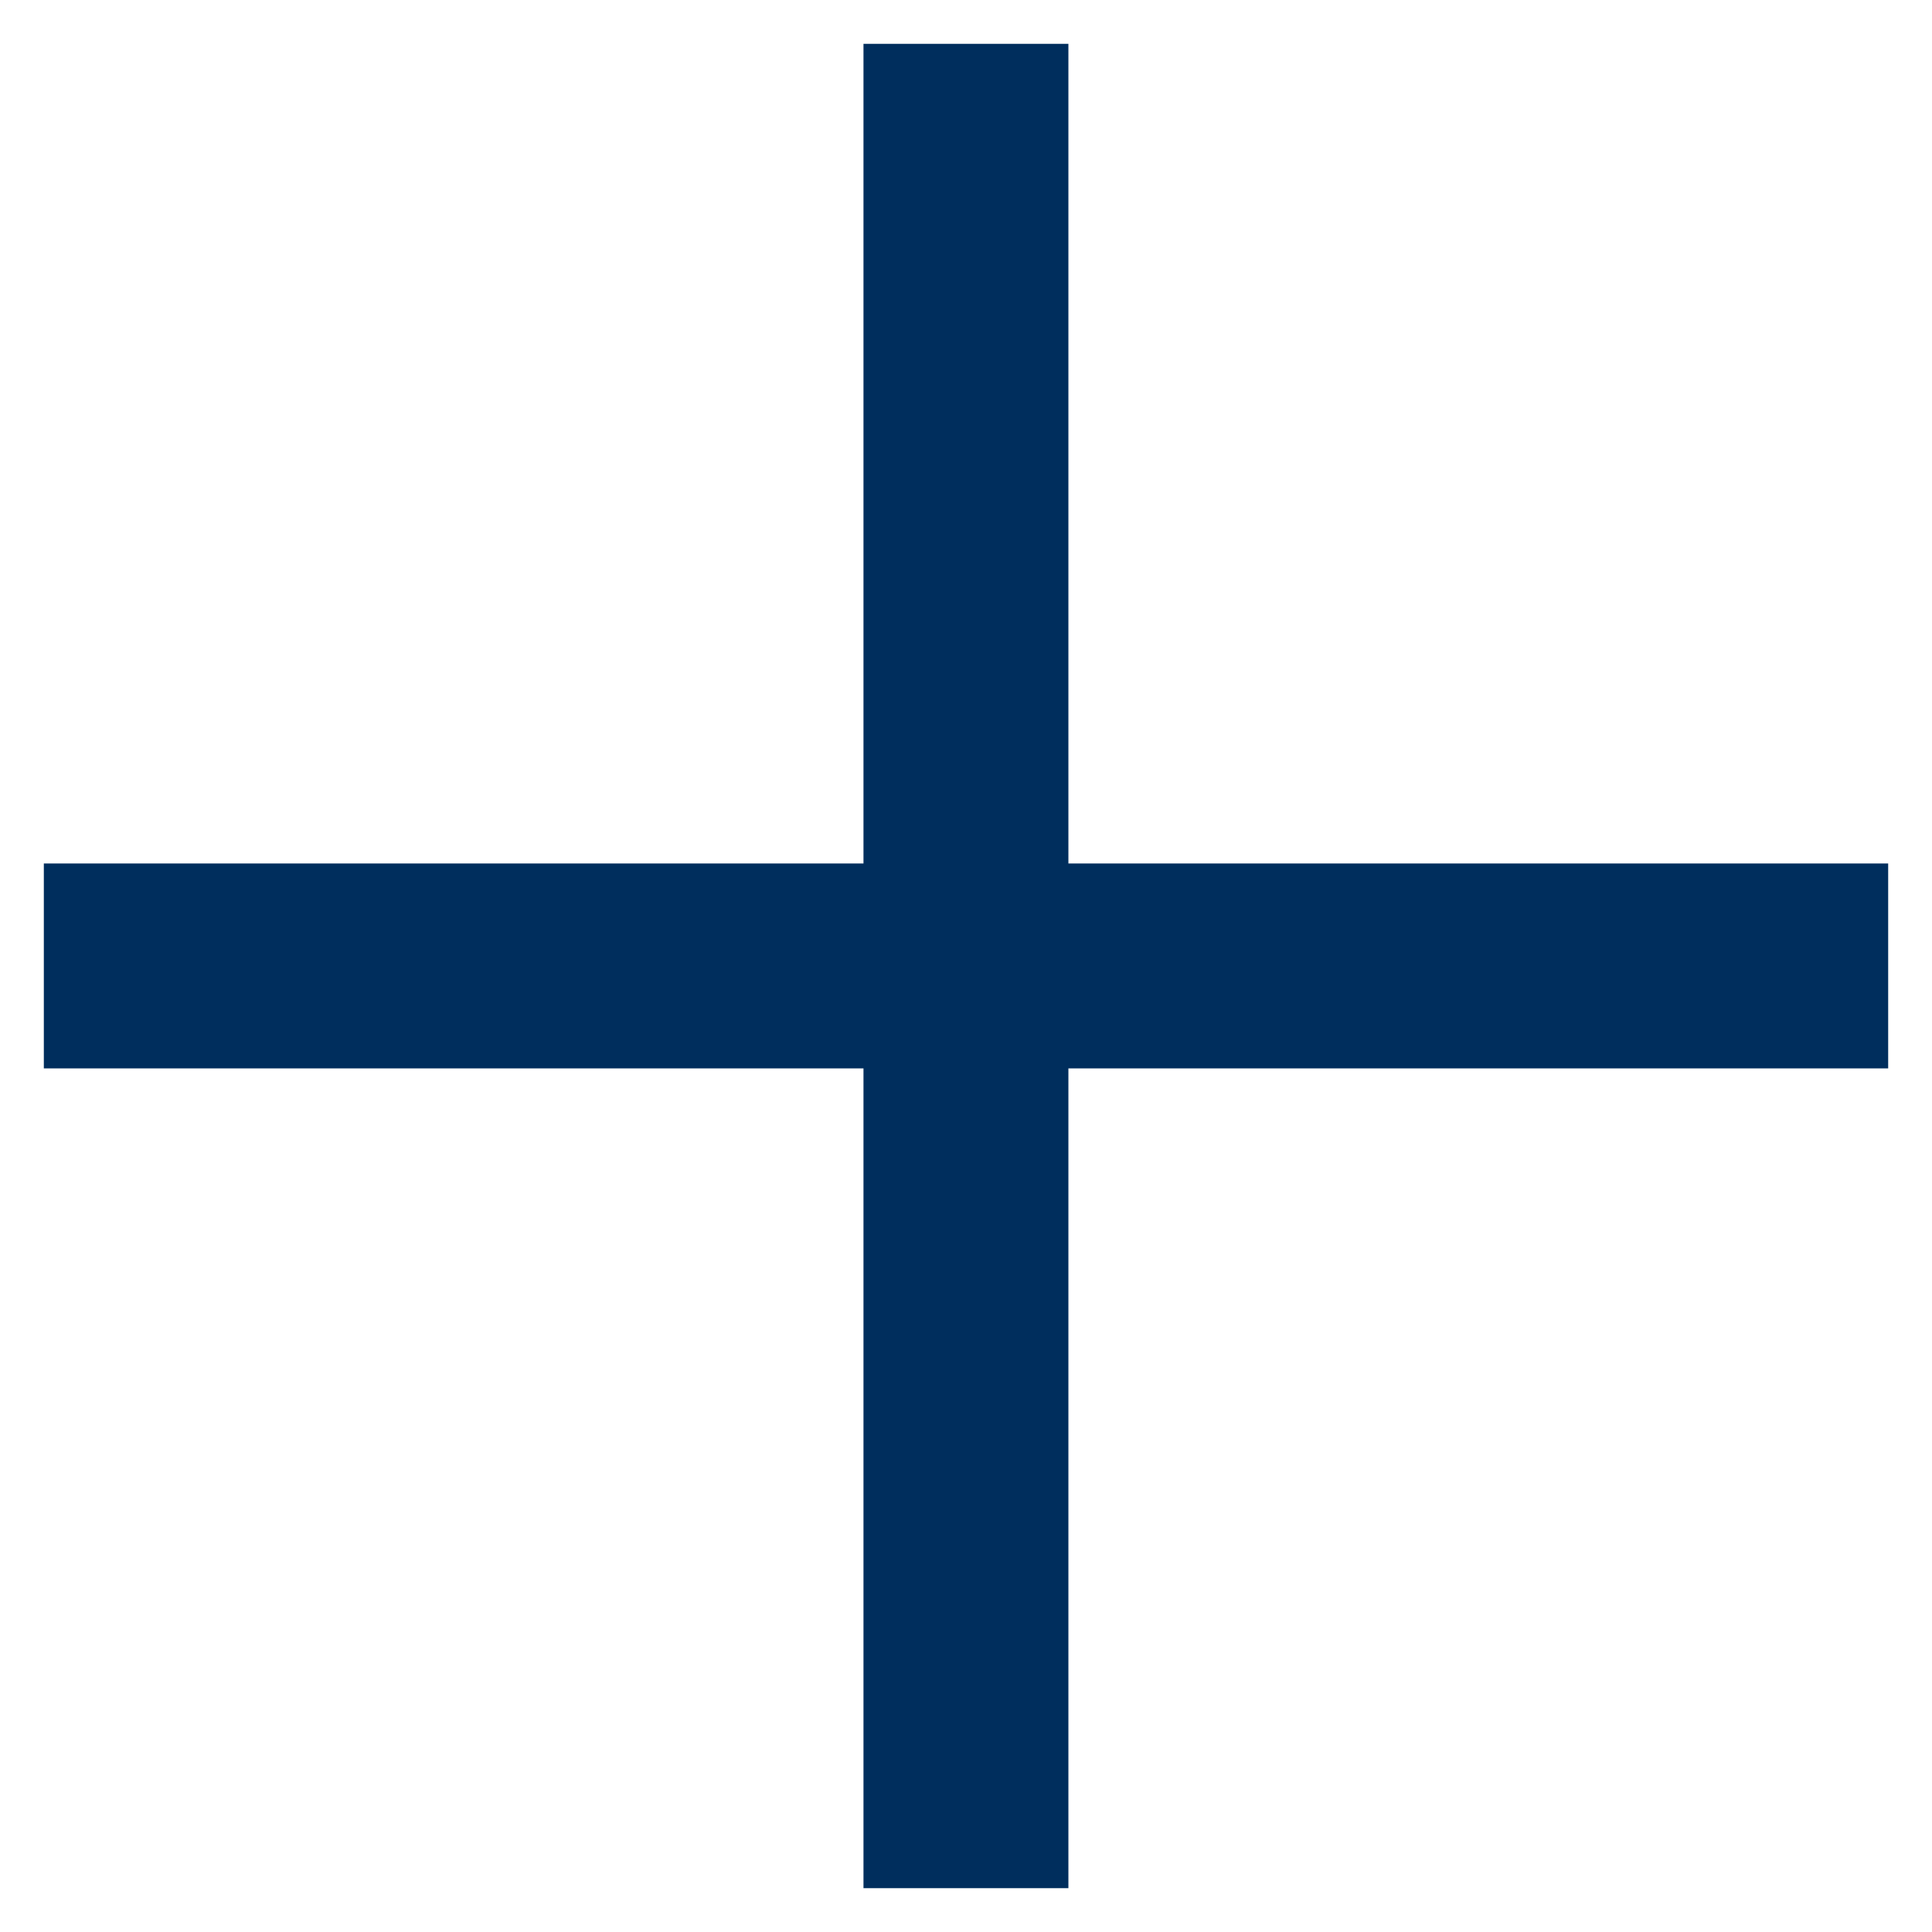 <svg width="16" height="16" viewBox="0 0 16 16" fill="none" xmlns="http://www.w3.org/2000/svg">
<g clip-path="url(#clip0_1403_20261)">
<rect x="0.363" y="7.151" width="15.274" height="1.697" fill="#002E5D"/>
<rect x="7.151" y="15.637" width="15.274" height="1.697" transform="rotate(-90 7.151 15.637)" fill="#002E5D"/>
</g>
<defs>
<clipPath id="clip0_1403_20261">
<rect width="16" height="16" fill="white"/>
</clipPath>
</defs>
</svg>
